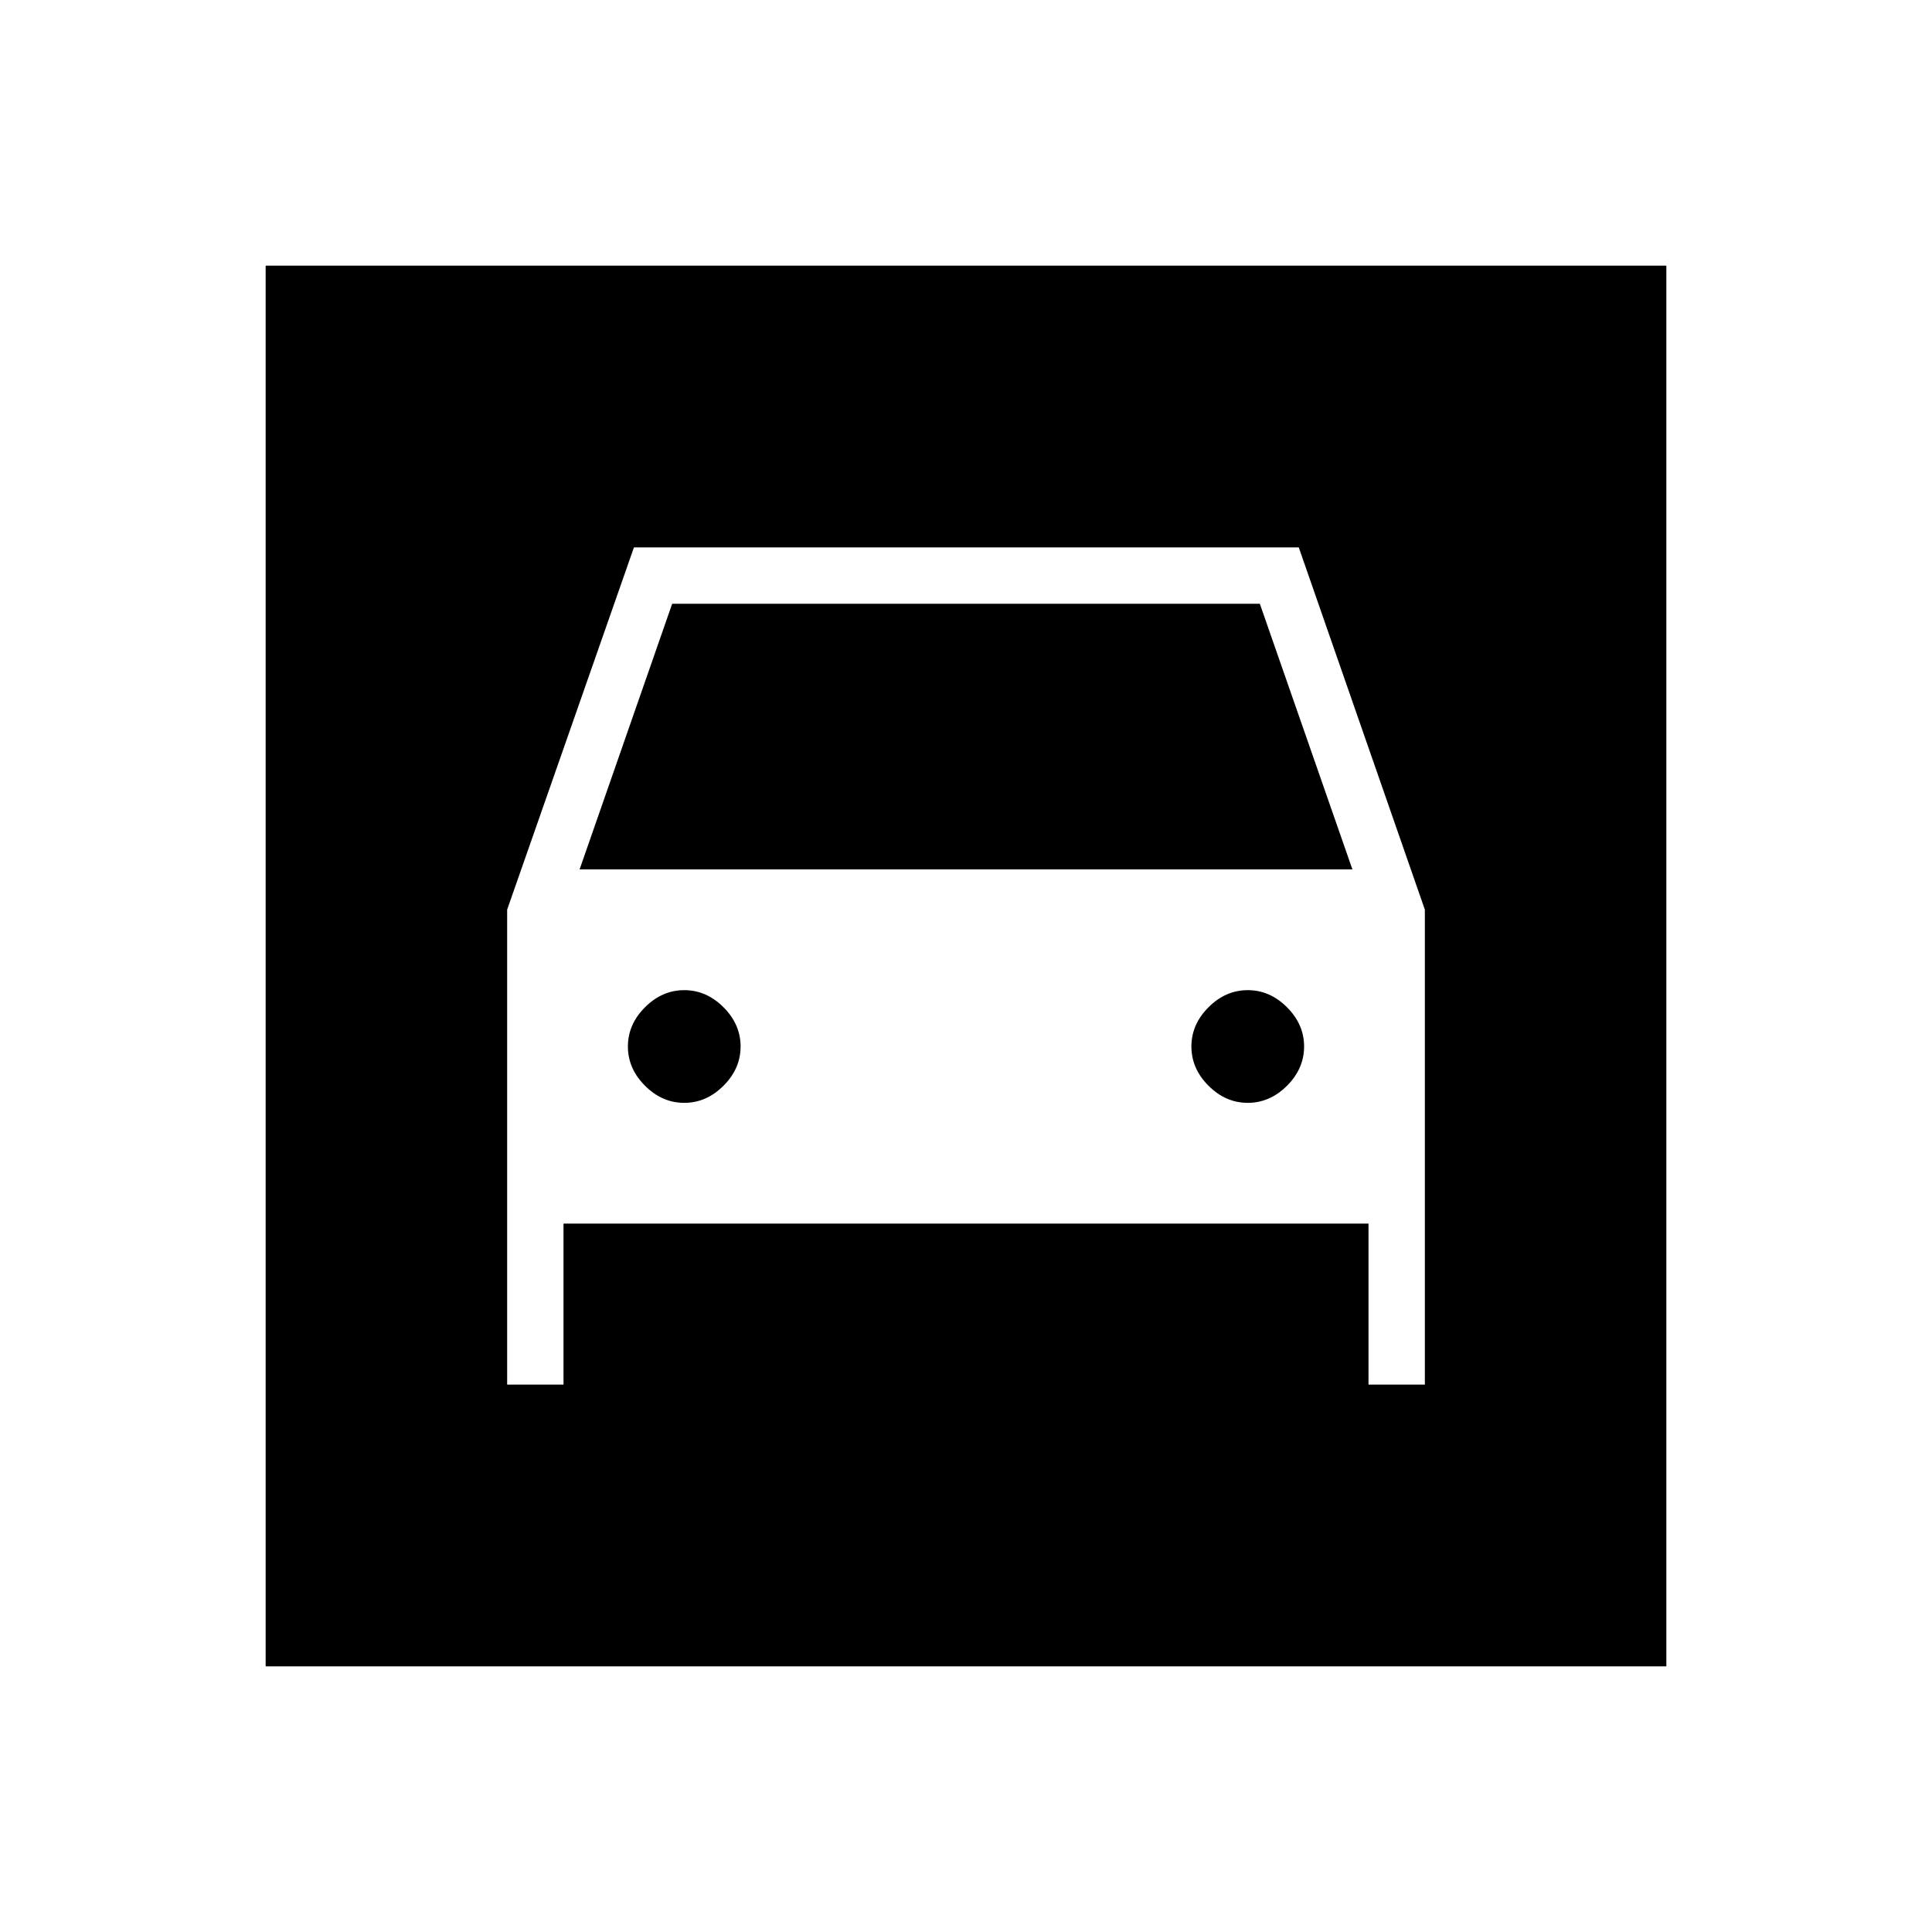 <svg xmlns="http://www.w3.org/2000/svg" height="24" viewBox="0 -960 960 960" width="24"><path d="M132-132v-696h696v696H132Zm208-280q-11 0-19.5-8.5T312-440q0-11 8.5-19.5T340-468q11 0 19.5 8.5T368-440q0 11-8.5 19.5T340-412Zm280 0q-11 0-19.5-8.5T592-440q0-11 8.5-19.5T620-468q11 0 19.5 8.5T648-440q0 11-8.5 19.5T620-412Zm-368-96v236h28v-80h400v80h28v-236l-62.65-180H315l-63 180Zm36-20 46-132h292l46 132H288Z"/></svg>